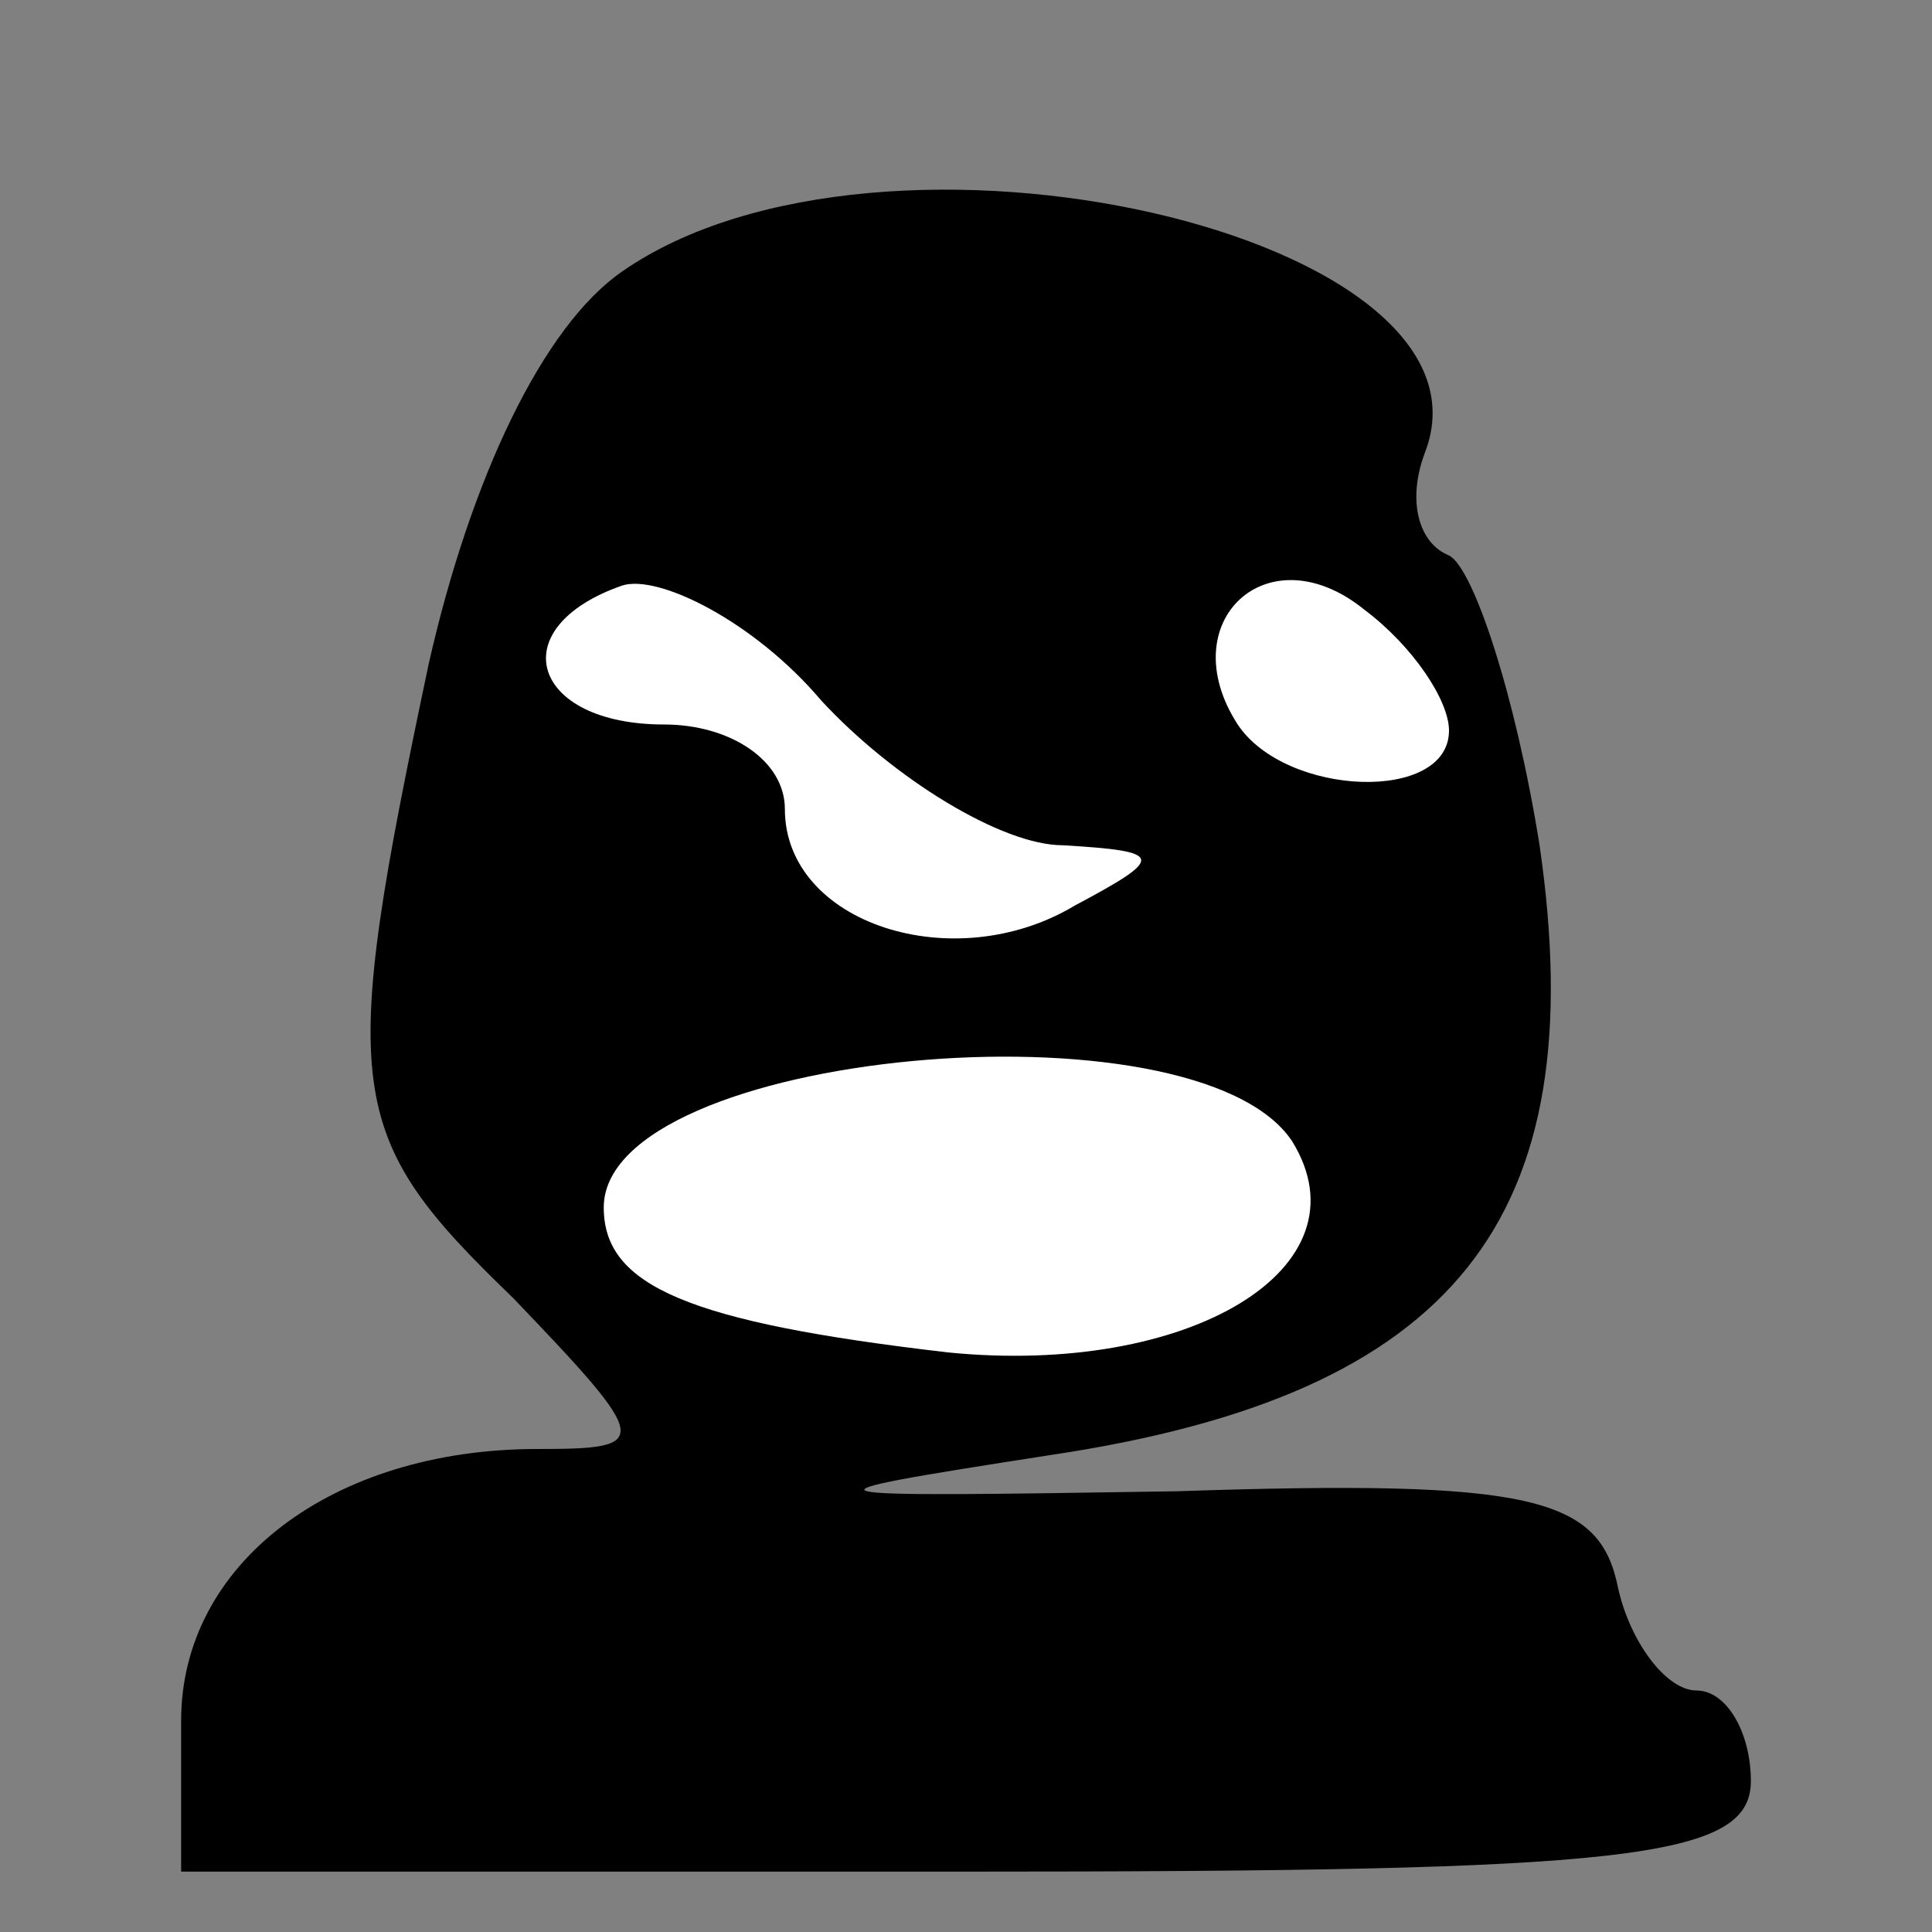 <?xml version="1.0" standalone="no"?>
<!DOCTYPE svg PUBLIC "-//W3C//DTD SVG 20010904//EN"
 "http://www.w3.org/TR/2001/REC-SVG-20010904/DTD/svg10.dtd">
<svg version="1.0" xmlns="http://www.w3.org/2000/svg"
 width="32pt" height="32pt" viewBox="0 0 32 32"
 preserveAspectRatio="xMidYMid meet">
<rect x="0" y="0" width="32" height="32" fill="#808080" stroke="none"/>
<g transform="translate(0,32) scale(0.1,-0.1)"
fill="#000000" stroke="none">
<path fill="#000000" stroke="none" d="M103 275 c-13 -9 -25 -34 -32 -65 -15
-71 -14 -78 14 -105 23 -24 23 -25 4 -25 -34 0 -59 -19 -59 -45 l0 -25 130 0
c109 0 130 2 130 15 0 8 -4 15 -9 15 -5 0 -11 8 -13 17 -3 15 -14 18 -73 16
-64 -1 -66 -1 -21 6 67 10 90 39 81 101 -4 25 -11 46 -15 48 -5 2 -7 9 -4 17
14 36 -90 60 -133 30z"/>
<path fill="#ffffff" stroke="none" d="M176 180 c17 -1 17 -2 2 -10 -20 -12
-48 -3 -48 16 0 8 -9 14 -20 14 -22 0 -27 16 -7 23 6 2 22 -6 33 -19 12 -13
30 -24 40 -24z"/>
<path fill="#ffffff" stroke="none" d="M240 199 c0 -12 -27 -11 -35 1 -11 17
5 32 21 19 8 -6 14 -15 14 -20z"/>
<path fill="#ffffff" stroke="none" d="M214 131 c13 -21 -17 -39 -57 -35 -43
5 -57 11 -57 24 0 26 98 35 114 11z"/>
</g>
</svg>
